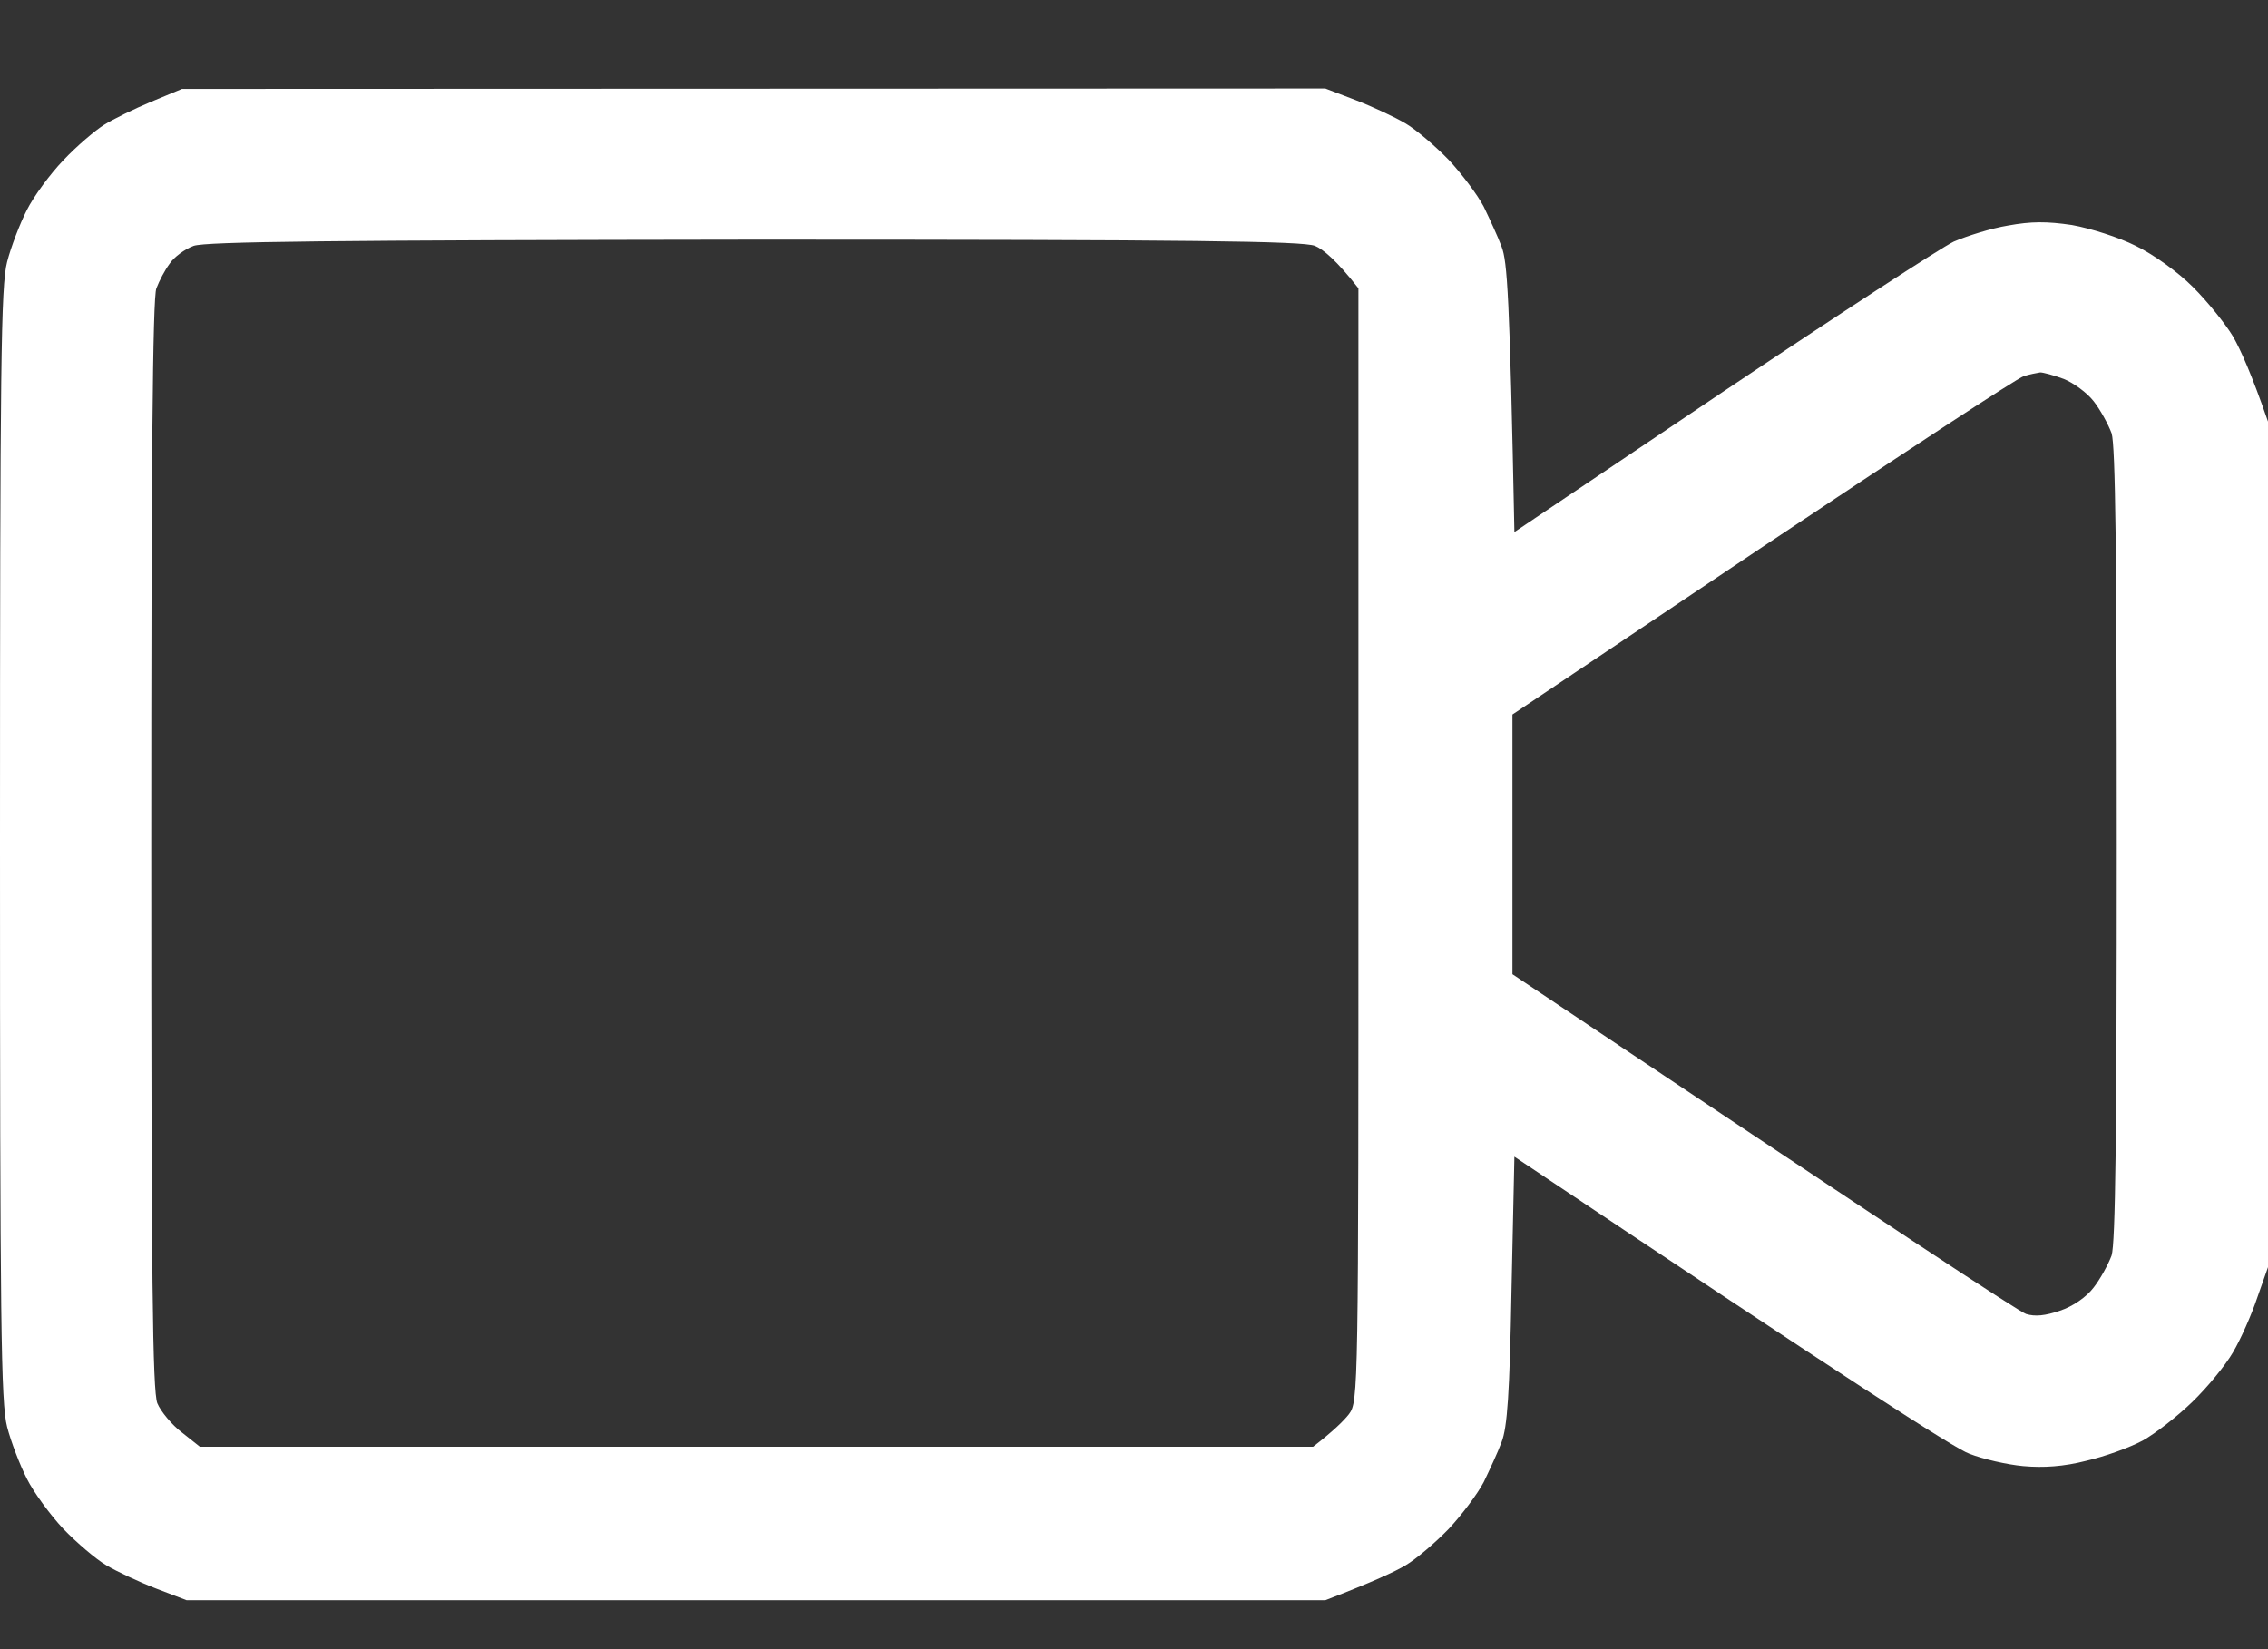 <svg width="22" height="16" viewBox="0 0 22 16" fill="none" xmlns="http://www.w3.org/2000/svg">
<rect x="0" y="0" width="22" height="16" fill="#333333" stroke="none"/>
<path fill-rule="evenodd" clip-rule="evenodd" d="M1.765 0.863L12.856 0.859L13.154 0.973C13.319 1.037 13.535 1.138 13.635 1.198C13.736 1.257 13.924 1.418 14.053 1.551C14.181 1.688 14.332 1.89 14.392 2.004C14.447 2.119 14.529 2.293 14.566 2.394C14.621 2.536 14.644 2.862 14.69 5.162L16.706 3.806C17.815 3.063 18.828 2.403 18.952 2.344C19.08 2.289 19.314 2.215 19.479 2.188C19.704 2.147 19.855 2.147 20.098 2.183C20.277 2.215 20.552 2.302 20.717 2.385C20.886 2.467 21.125 2.637 21.271 2.784C21.409 2.921 21.587 3.141 21.661 3.265C21.734 3.393 21.84 3.627 22 4.09V12.294L21.895 12.592C21.84 12.757 21.734 12.995 21.661 13.119C21.587 13.247 21.409 13.463 21.267 13.6C21.125 13.738 20.909 13.907 20.785 13.976C20.657 14.045 20.414 14.132 20.235 14.173C20.02 14.228 19.823 14.242 19.626 14.224C19.47 14.21 19.232 14.155 19.103 14.104C18.97 14.059 17.921 13.385 14.69 11.222L14.662 12.514C14.644 13.522 14.621 13.848 14.566 13.99C14.529 14.091 14.447 14.265 14.392 14.38C14.332 14.494 14.181 14.696 14.053 14.833C13.924 14.966 13.736 15.127 13.635 15.186C13.535 15.246 13.319 15.347 12.856 15.525H1.81L1.512 15.411C1.347 15.347 1.132 15.246 1.031 15.186C0.93 15.127 0.743 14.966 0.614 14.833C0.486 14.696 0.325 14.476 0.261 14.347C0.193 14.214 0.105 13.985 0.069 13.843C0.009 13.614 0 12.839 0 8.192C0 3.544 0.009 2.77 0.069 2.541C0.105 2.399 0.193 2.169 0.261 2.037C0.325 1.908 0.486 1.688 0.614 1.555C0.743 1.418 0.921 1.267 1.008 1.212C1.095 1.157 1.302 1.056 1.467 0.987L1.765 0.863ZM1.645 2.559C1.6 2.619 1.545 2.724 1.517 2.797C1.48 2.88 1.467 4.567 1.467 8.192C1.467 12.436 1.48 13.49 1.526 13.614C1.558 13.692 1.668 13.825 1.765 13.898L1.939 14.036H12.737C12.934 13.884 13.035 13.784 13.085 13.72C13.177 13.596 13.177 13.522 13.177 8.197V2.797C12.966 2.527 12.833 2.417 12.755 2.385C12.632 2.339 11.578 2.325 7.324 2.325C3.19 2.33 2.003 2.344 1.879 2.385C1.792 2.417 1.687 2.495 1.645 2.559ZM17.1 5.304L14.671 6.932V9.452C18.439 11.973 19.585 12.725 19.653 12.748C19.74 12.775 19.837 12.766 19.983 12.716C20.107 12.675 20.24 12.583 20.309 12.491C20.373 12.409 20.451 12.267 20.483 12.18C20.52 12.06 20.533 11.015 20.533 8.192C20.533 5.369 20.52 4.324 20.483 4.204C20.451 4.117 20.373 3.975 20.309 3.893C20.245 3.81 20.112 3.714 20.02 3.677C19.924 3.641 19.818 3.613 19.791 3.613C19.759 3.618 19.685 3.632 19.63 3.65C19.575 3.664 18.439 4.411 17.1 5.304Z" fill="white"/>
</svg>
